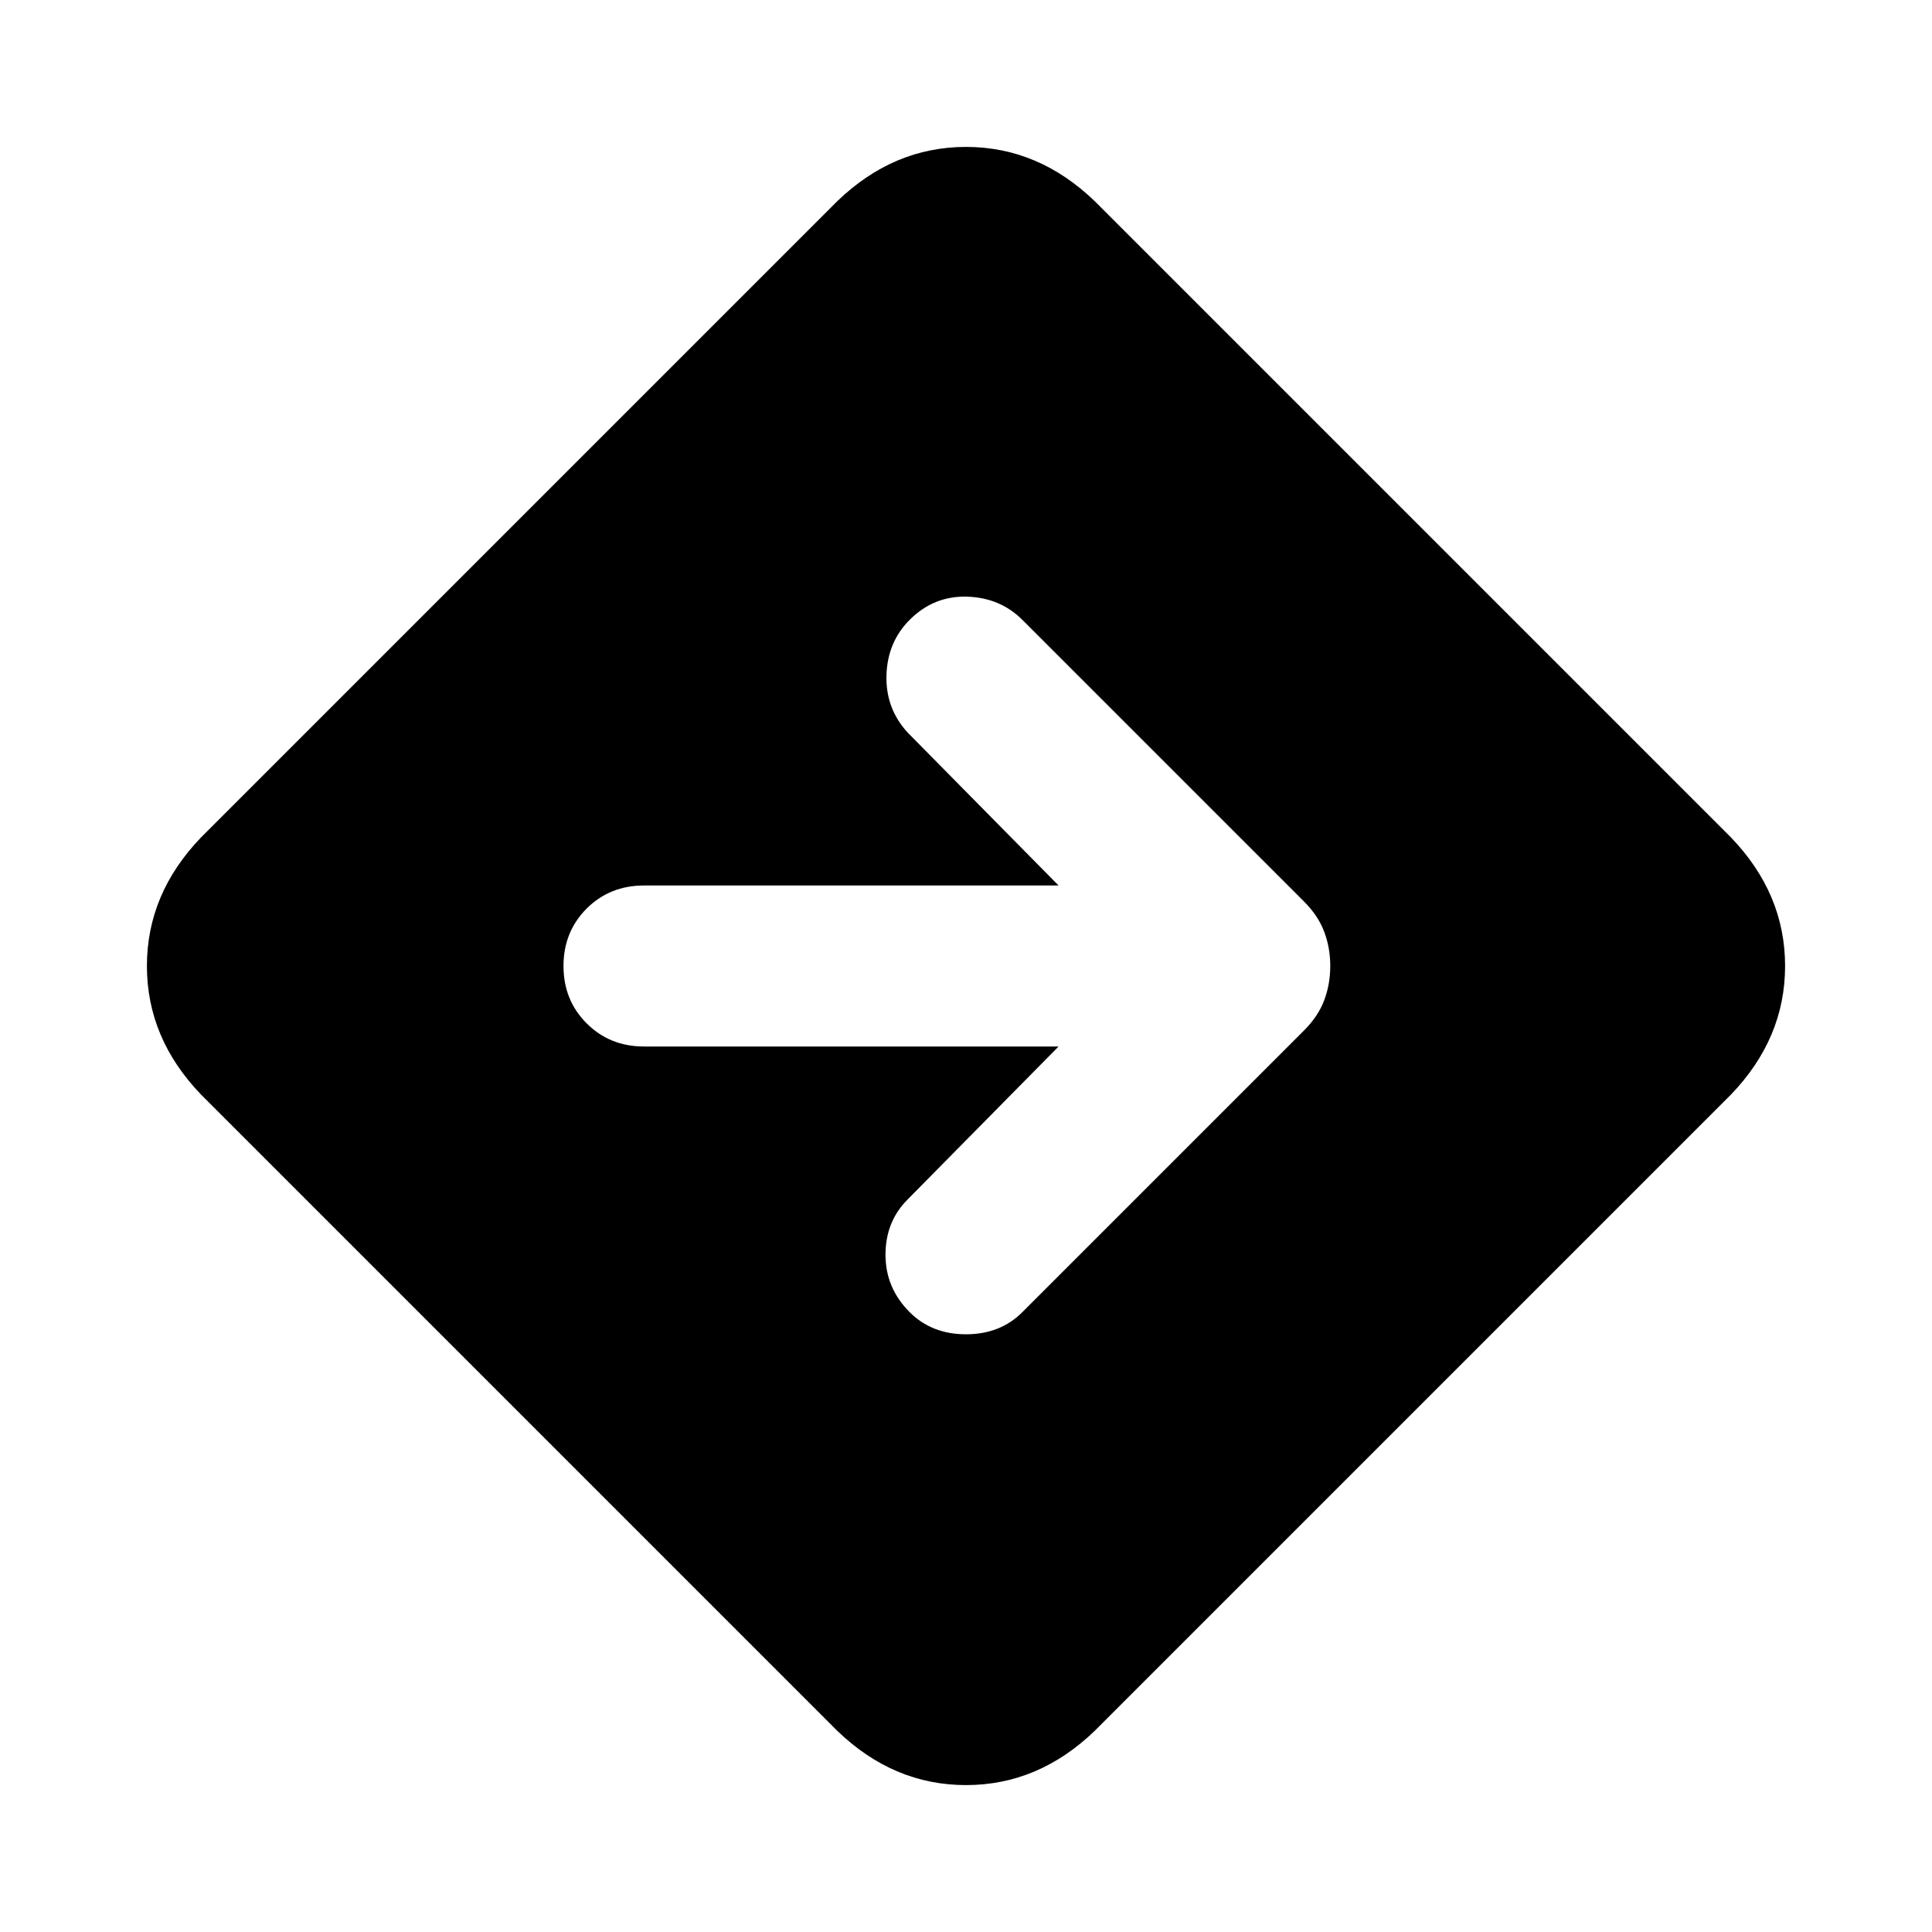 <svg xmlns="http://www.w3.org/2000/svg" height="24" width="24"><path d="M10.4 21.5 2.5 13.6Q1.825 12.9 1.825 12Q1.825 11.1 2.5 10.4L10.4 2.5Q11.1 1.825 12 1.825Q12.9 1.825 13.6 2.5L21.5 10.4Q22.175 11.1 22.175 12Q22.175 12.9 21.5 13.6L13.6 21.5Q12.9 22.175 12 22.175Q11.1 22.175 10.4 21.5ZM11.3 16.3Q11.575 16.575 12 16.575Q12.425 16.575 12.7 16.3L16.2 12.8Q16.375 12.625 16.45 12.425Q16.525 12.225 16.525 12Q16.525 11.775 16.45 11.575Q16.375 11.375 16.2 11.2L12.7 7.7Q12.425 7.425 12.013 7.412Q11.6 7.4 11.3 7.7Q11.025 7.975 11.012 8.387Q11 8.8 11.275 9.1L13.15 11H8Q7.575 11 7.287 11.287Q7 11.575 7 12Q7 12.425 7.287 12.712Q7.575 13 8 13H13.15L11.275 14.9Q11 15.175 11 15.587Q11 16 11.3 16.3Z"/></svg>